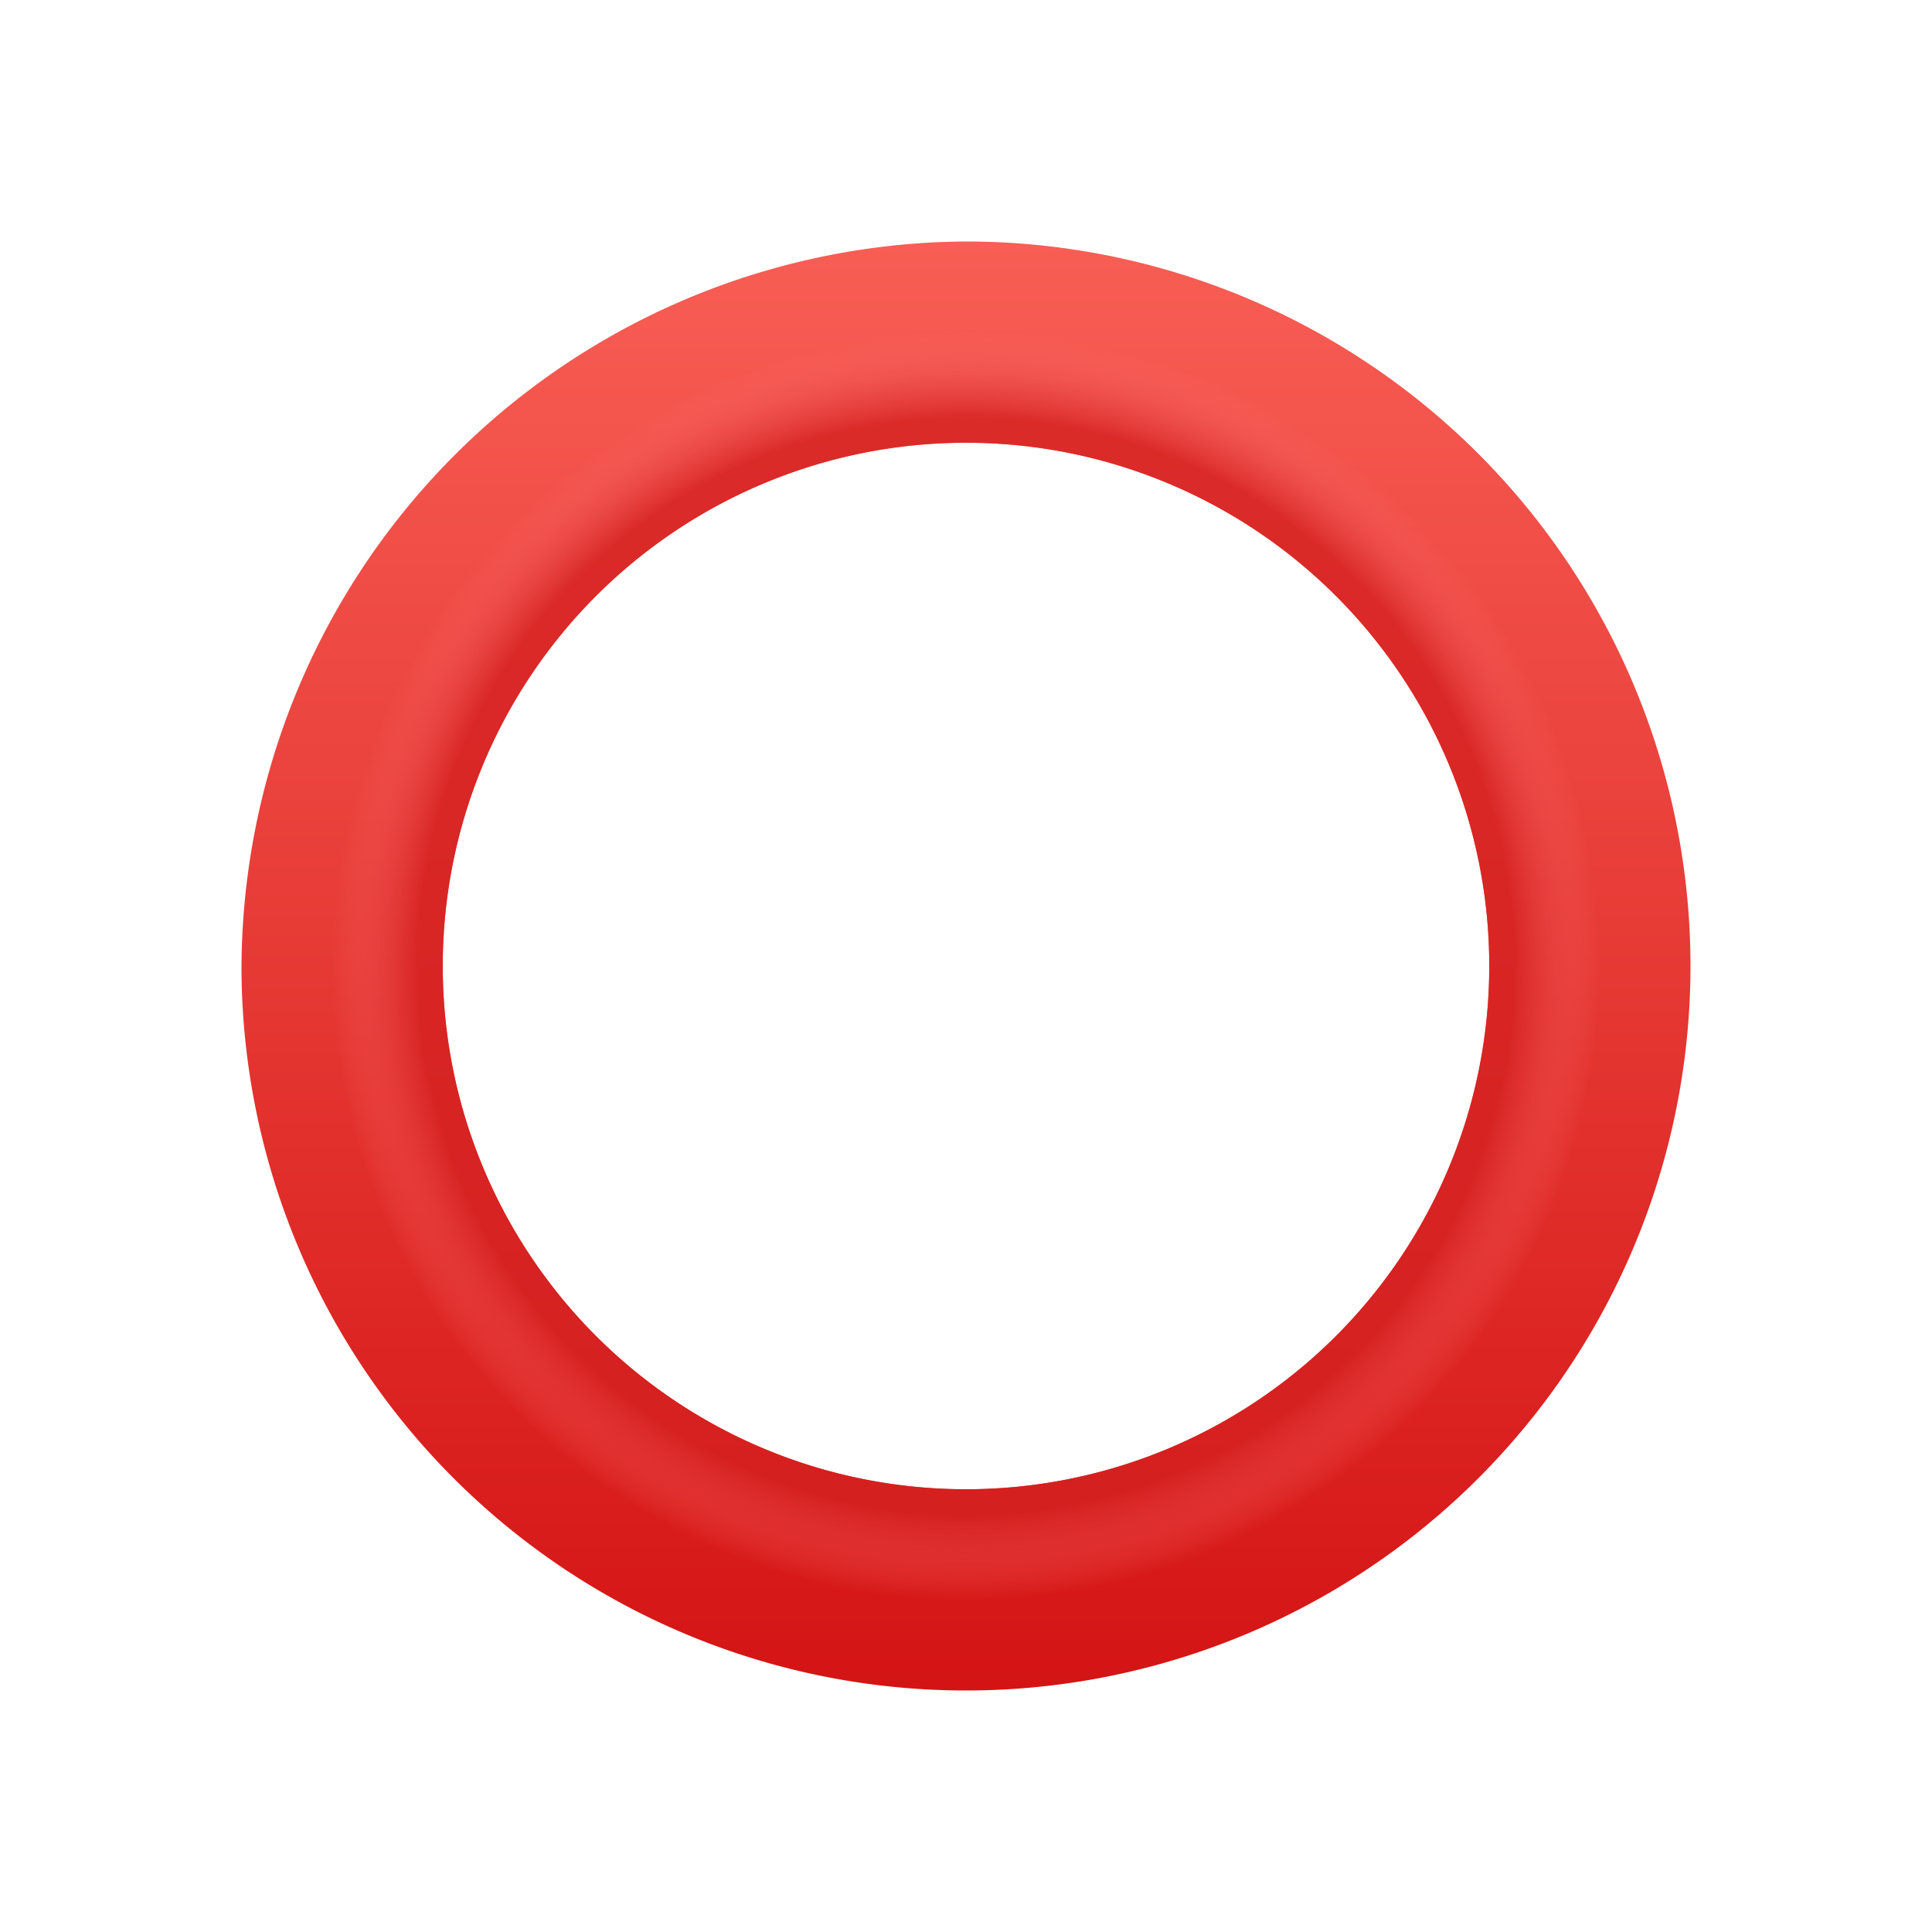 ﻿<?xml version="1.0" encoding="utf-8"?>
<svg xmlns="http://www.w3.org/2000/svg" viewBox="0 0 48 48" width="512" height="512">
  <defs>
    <radialGradient id="I08en1acjnNoliAhiqwdgb" cx="24" cy="24" r="18" gradientUnits="userSpaceOnUse">
      <stop offset=".756" stop-color="#d42020" />
      <stop offset=".787" stop-color="#de3434" stop-opacity=".759" />
      <stop offset=".857" stop-color="#f86868" stop-opacity=".158" />
      <stop offset=".875" stop-color="#ff7575" stop-opacity="0" />
    </radialGradient>
    <linearGradient id="I08en1acjnNoliAhiqwdga" x1="24" x2="24" y1="6" y2="42" gradientUnits="userSpaceOnUse">
      <stop offset="0" stop-color="#f85e55" />
      <stop offset="1" stop-color="#d41414" />
    </linearGradient>
  </defs>
  <g data-name="hollow red circle">
    <path fill="url(#I08en1acjnNoliAhiqwdga)" d="M24,6A18.1,18.1,0,0,0,6,24.11,18,18,0,1,0,24,6Zm0,31A13,13,0,1,1,37,24,13,13,0,0,1,24,37Z" />
    <path fill="url(#I08en1acjnNoliAhiqwdgb)" d="M24,6A18.1,18.1,0,0,0,6,24.11,18,18,0,1,0,24,6Zm0,31A13,13,0,1,1,37,24,13,13,0,0,1,24,37Z" opacity=".8" />
  </g>
</svg>
